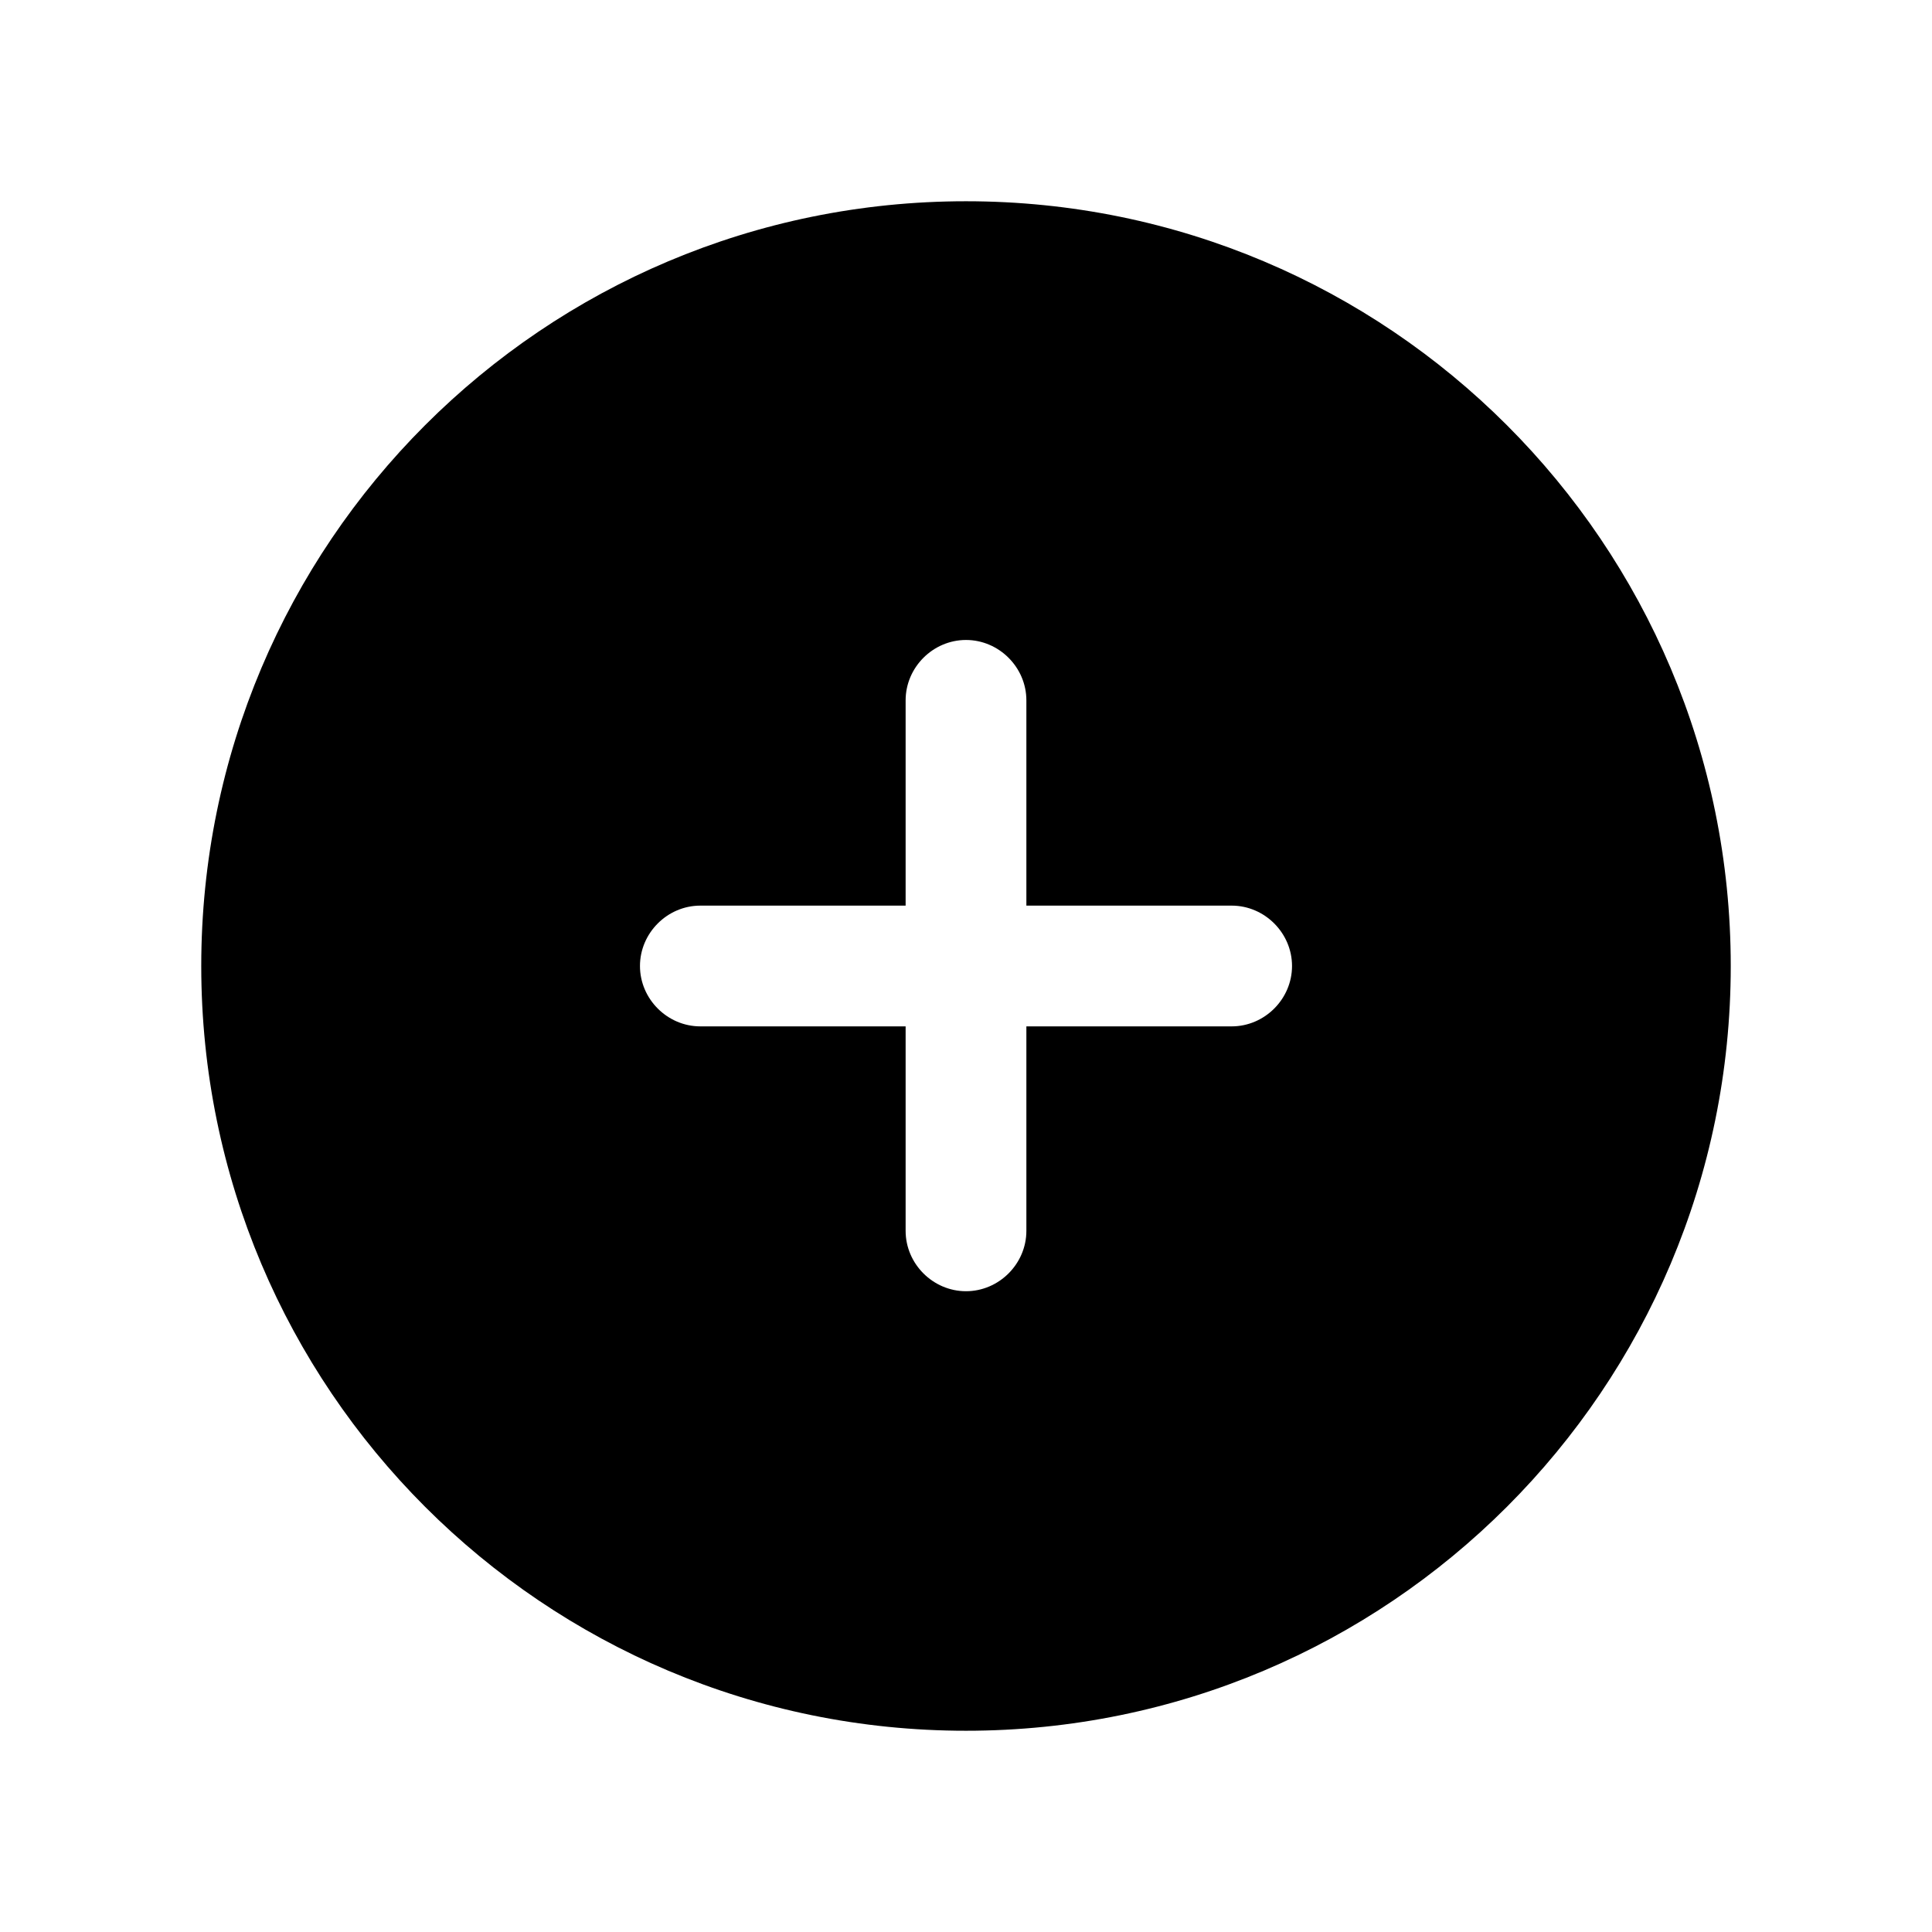 <svg width="24" height="24" viewBox="0 0 24 24" fill="none" xmlns="http://www.w3.org/2000/svg">
<path fill-rule="evenodd" clip-rule="evenodd" d="M12 2.5C6.75 2.5 2.5 6.75 2.5 12C2.5 17.25 6.75 21.5 12 21.5C17.25 21.5 21.5 17.25 21.5 12C21.5 6.75 17.25 2.5 12 2.5ZM15.3 12.75H12.75V15.29C12.75 15.7 12.41 16.04 12 16.04C11.59 16.04 11.25 15.7 11.25 15.29V12.75H8.7C8.29 12.75 7.95 12.41 7.95 12C7.95 11.59 8.29 11.25 8.7 11.25H11.25V8.7C11.25 8.29 11.59 7.95 12 7.95C12.41 7.95 12.75 8.29 12.75 8.7V11.25H15.3C15.71 11.25 16.05 11.59 16.05 12C16.05 12.41 15.71 12.75 15.3 12.75Z" fill="black"/>
</svg>
